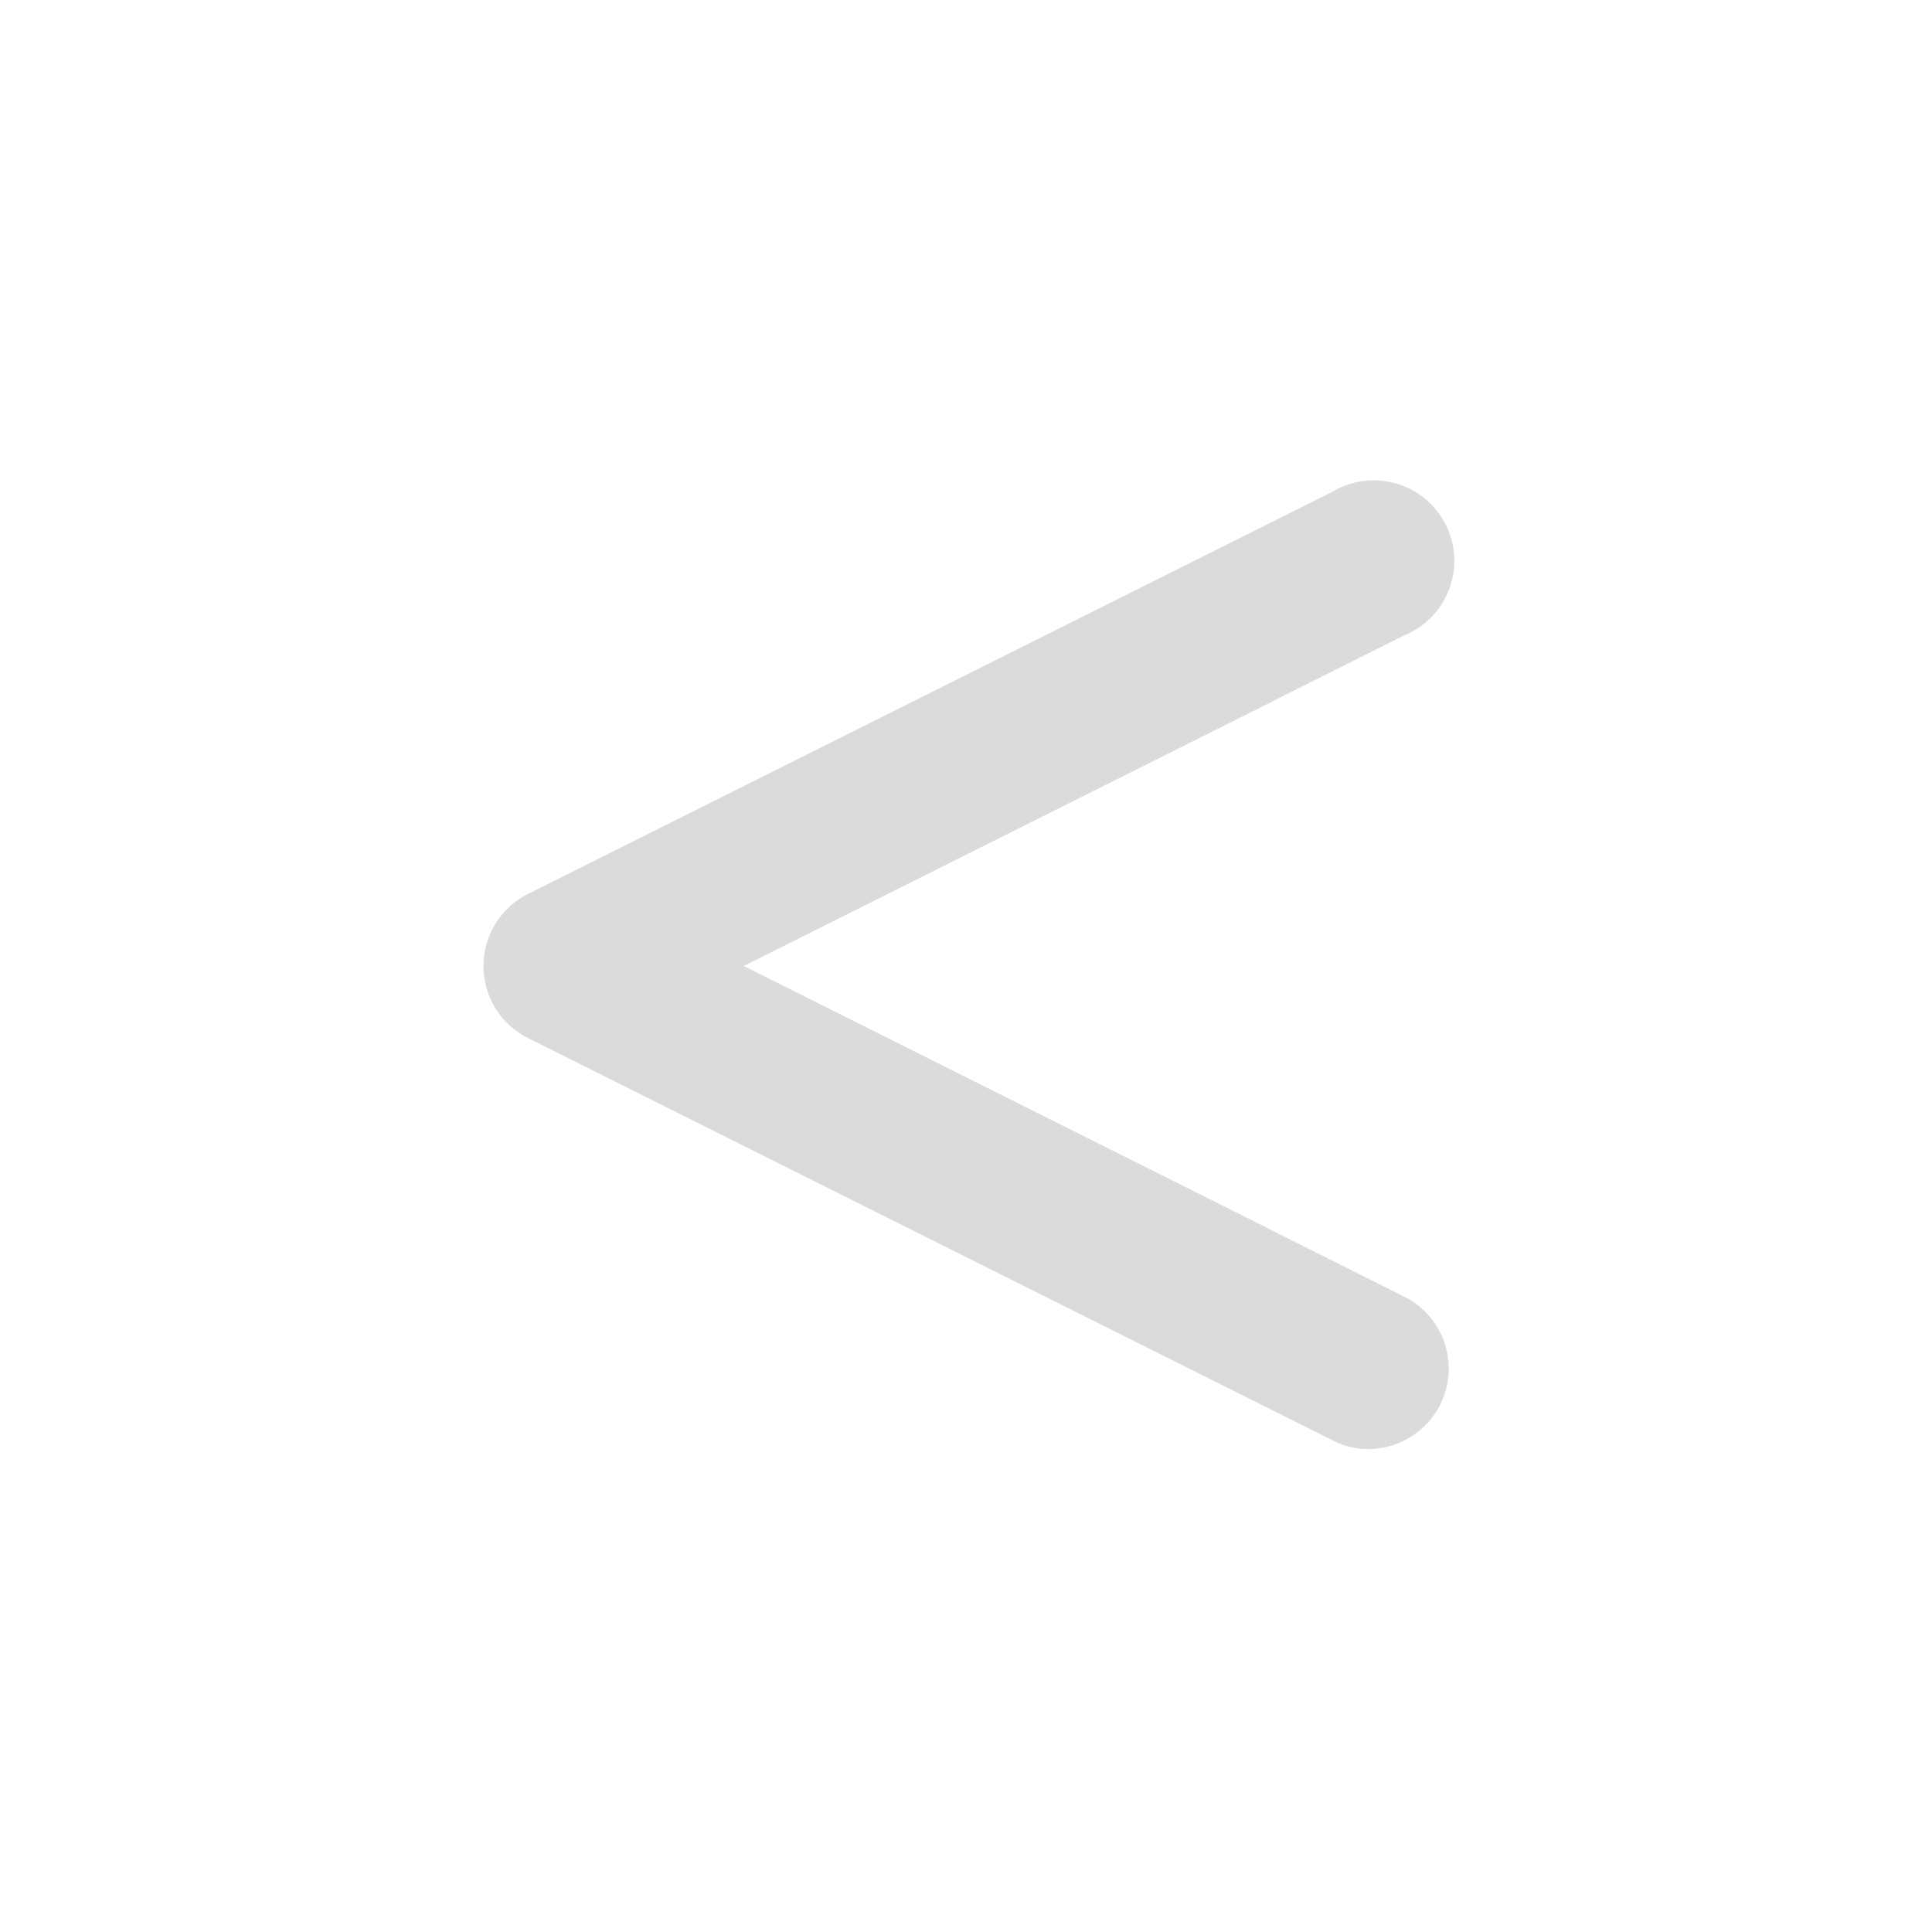 <svg viewBox="0 0 24 24" xmlns="http://www.w3.org/2000/svg"><path d="M17 18a.93.93 0 0 1-.45-.11l-10-5a1 1 0 0 1 0-1.78l10-5a1 1 0 1 1 .9 1.78L9.24 12l8.21 4.11a1 1 0 0 1 .44 1.34A1 1 0 0 1 17 18Z" fill="#dbdbdb" class="fill-464646"></path></svg>
